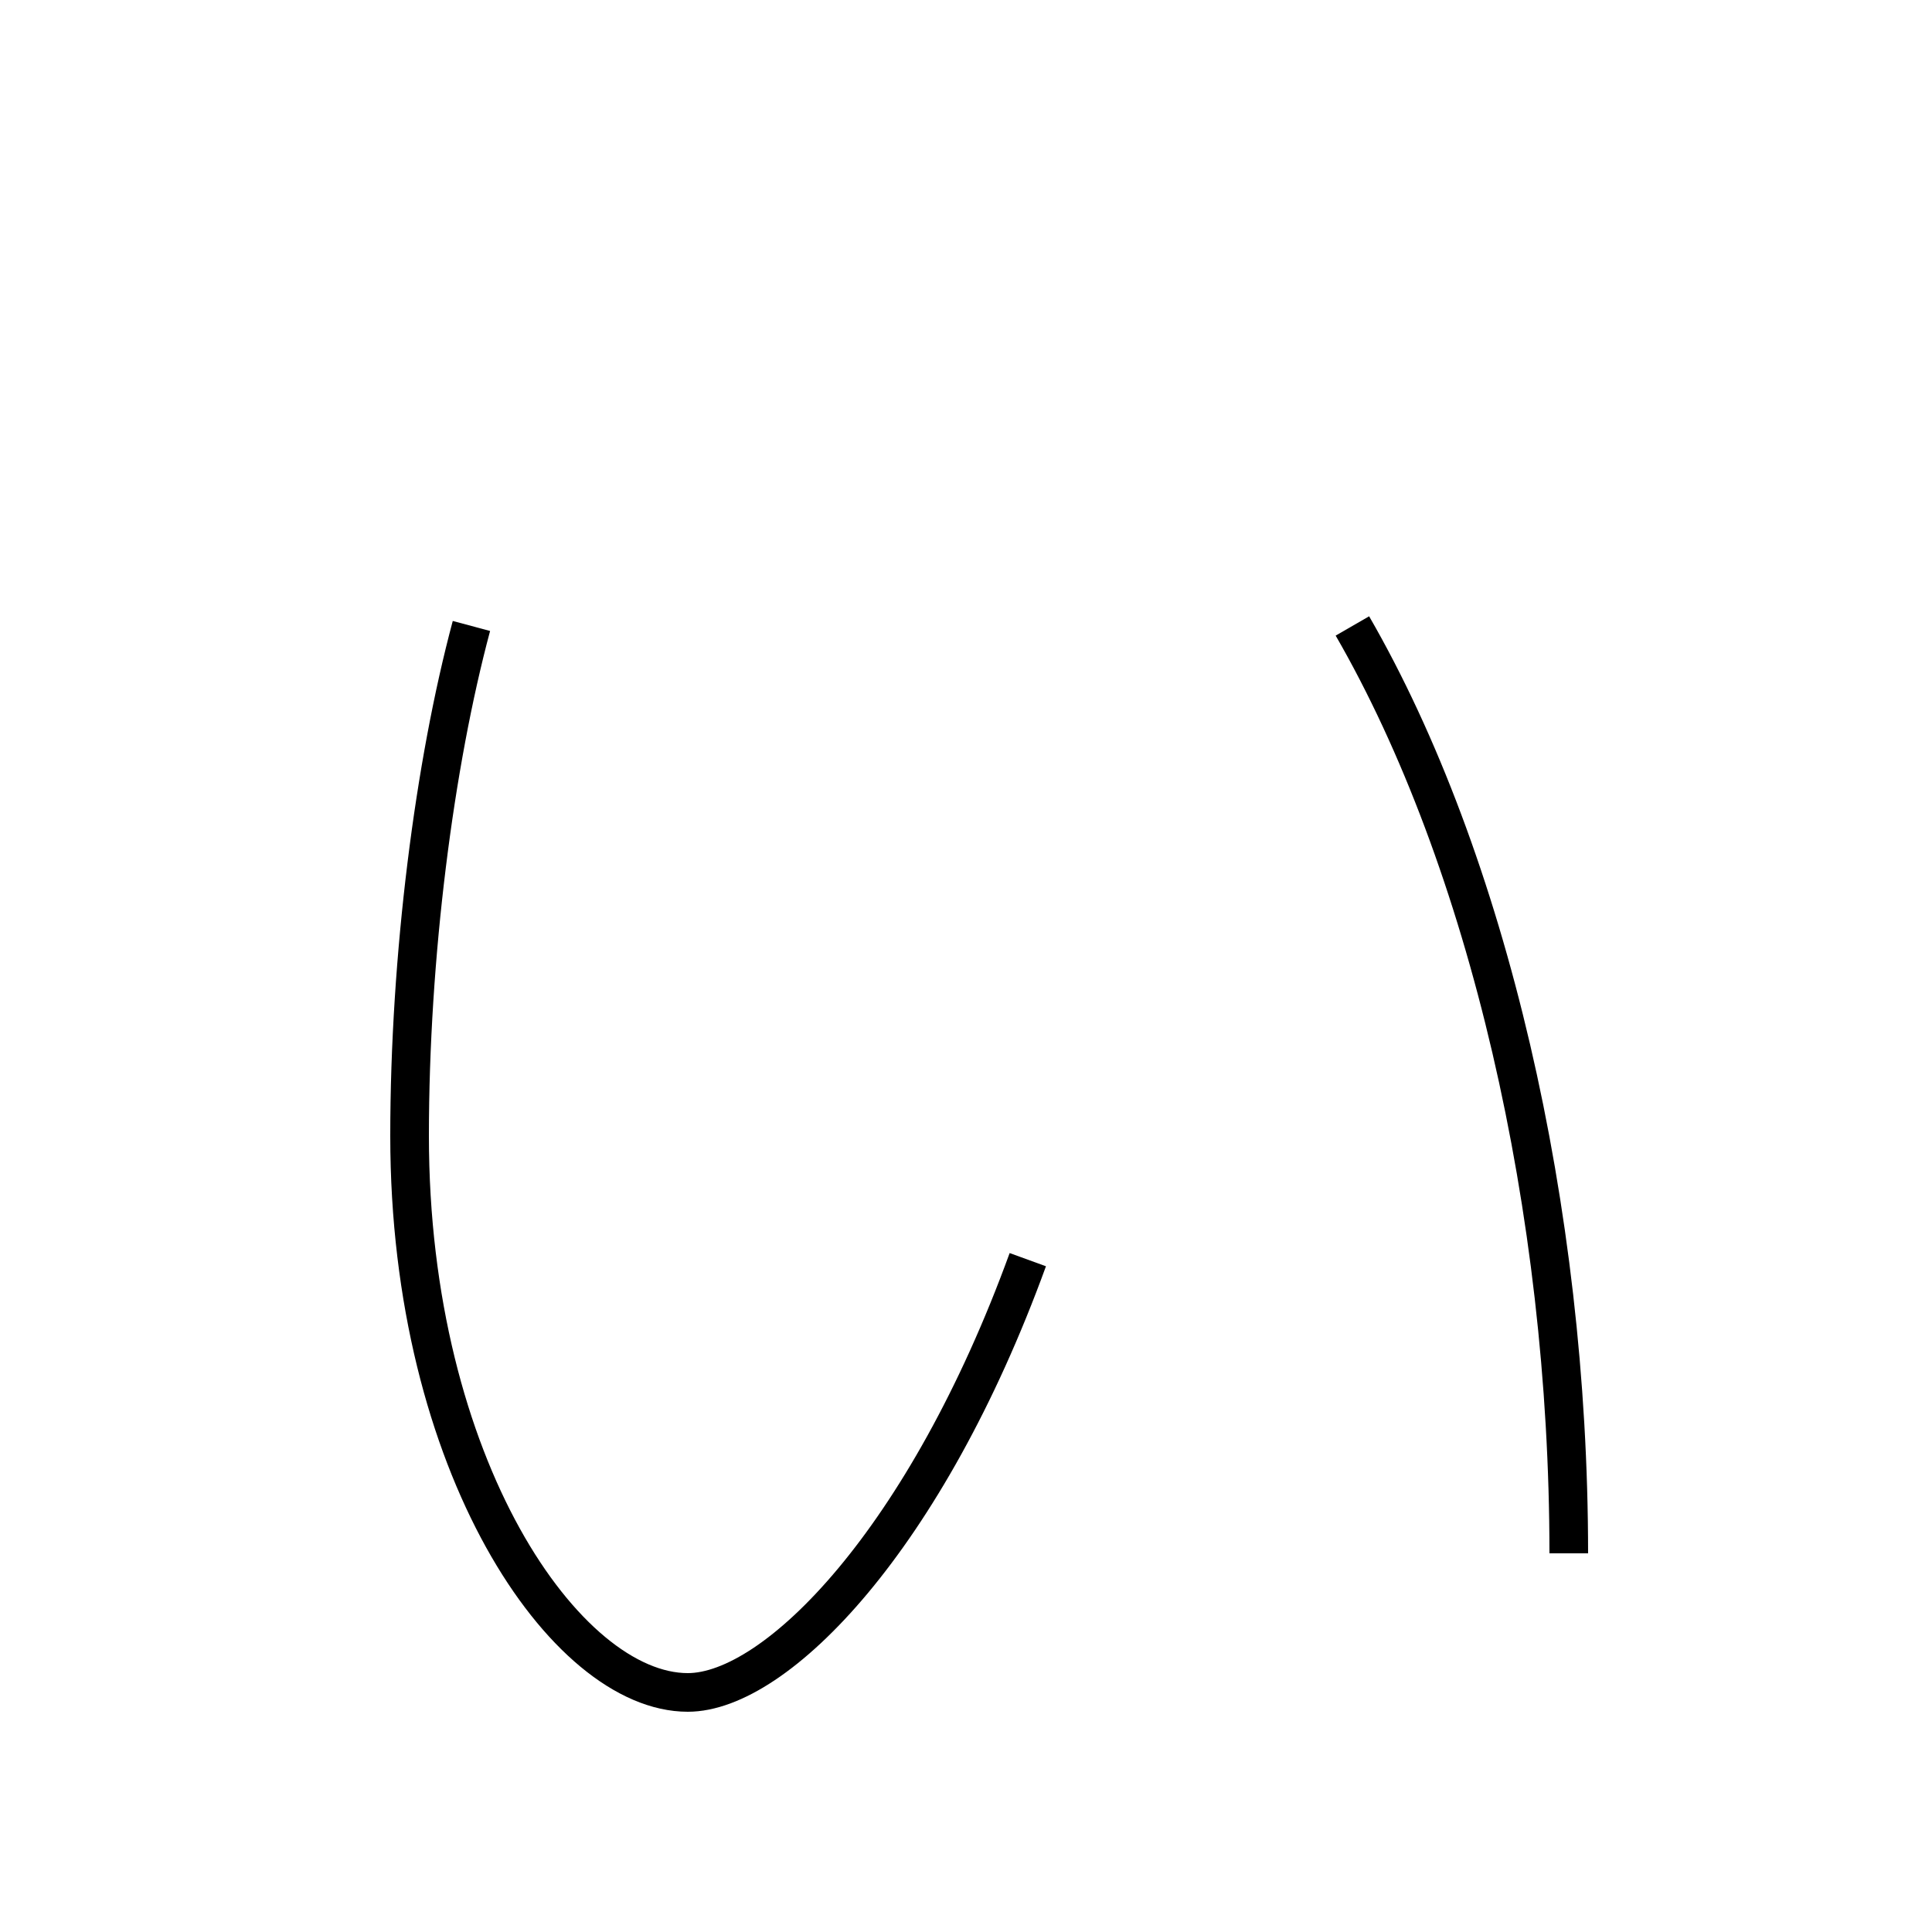<?xml version='1.0' encoding='utf-8'?>
<svg xmlns="http://www.w3.org/2000/svg" height="100px" version="1.0" viewBox="0 0 100 100" width="100px" x="0px" y="0px">
<path d="M53.199,65.2 C47.938,79.659 40.195,87.6 35.6,87.6 c-6.32,0 -14.4,-11.737 -14.4,-28.8 c0,-9.307 1.289,-19.27 3.201,-26.4" fill="none" stroke="#000000" stroke-width="2" /><path d="M70,32.399 c6.99,12.106 11.199,30.232 11.199,48" fill="none" stroke="#000000" stroke-width="2" /></svg>